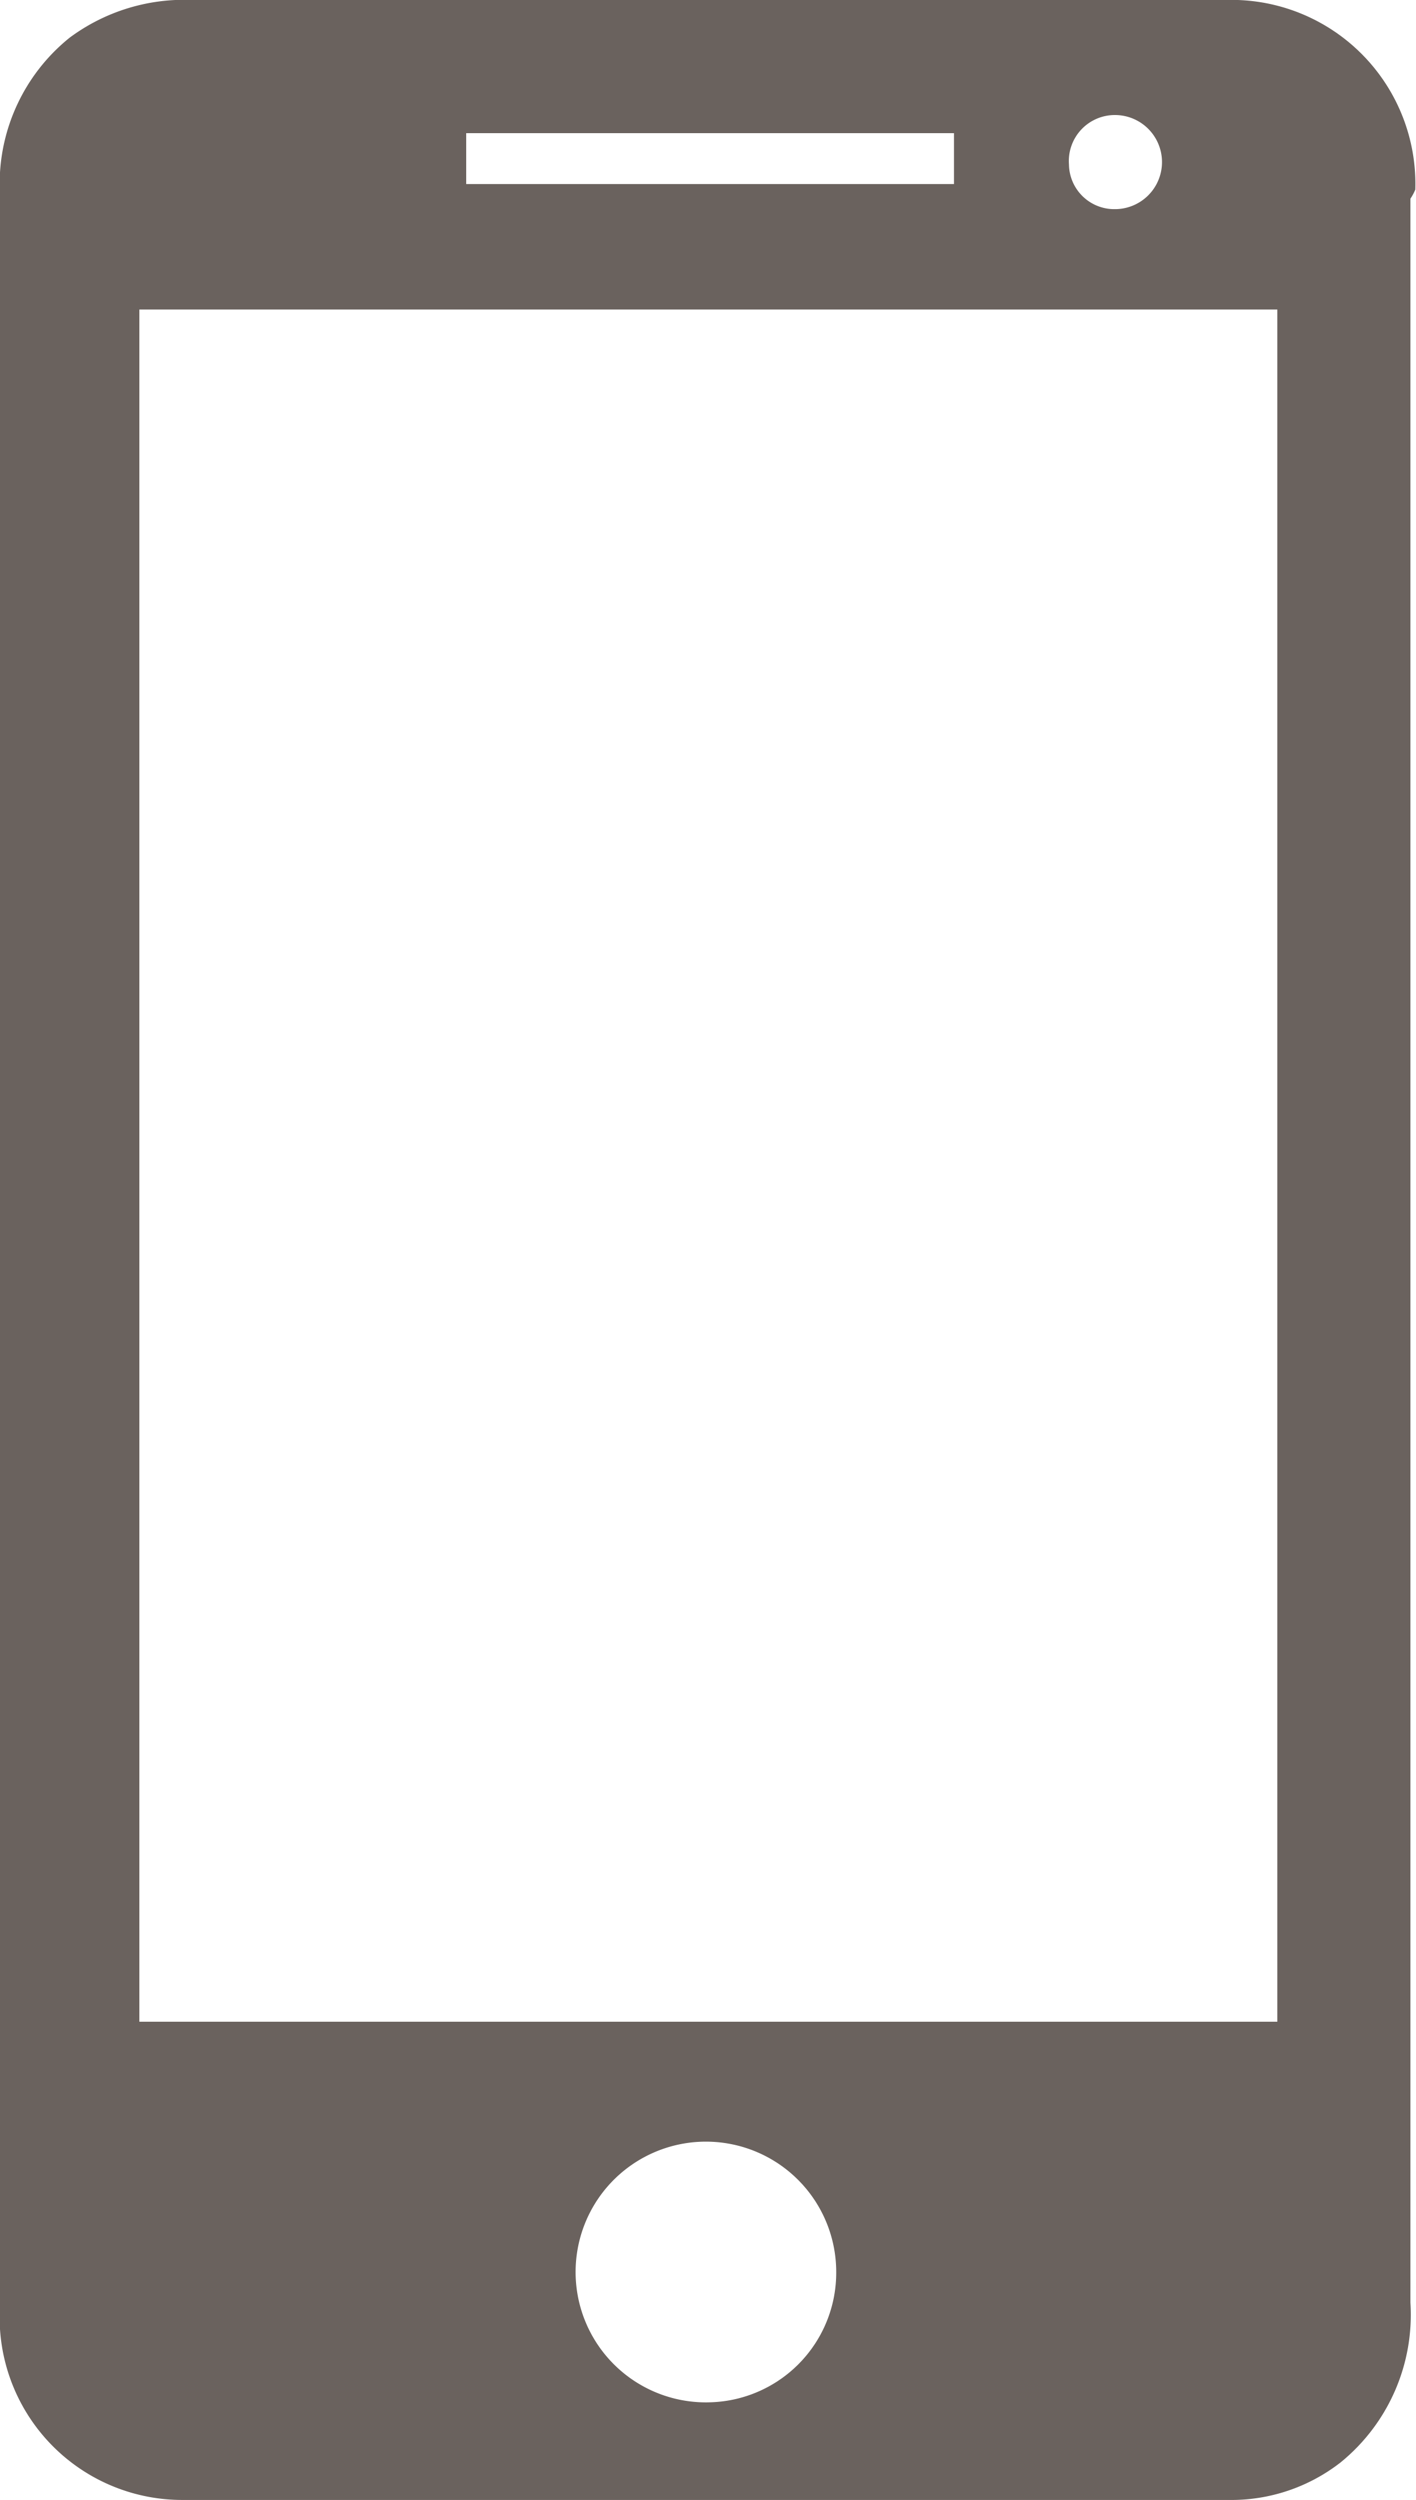 <svg xmlns="http://www.w3.org/2000/svg" viewBox="0 0 20.32 35.86"><defs><style>.cls-1{fill:#6a625e;}</style></defs><title>Asset 32</title><g id="Layer_2" data-name="Layer 2"><g id="graphic_elements" data-name="graphic elements"><g id="Layer_134" data-name="Layer 134"><path class="cls-1" d="M20.31,2.72A2.64,2.64,0,0,0,17.58,0H2.77A2.76,2.76,0,0,0,1,.54,2.69,2.69,0,0,0,0,2.8V33.07a2.62,2.62,0,0,0,2.63,2.79q7.52,0,15,0a2.55,2.55,0,0,0,1.61-.54,2.73,2.73,0,0,0,1-2.29q0-15.09,0-30.18A.76.76,0,0,0,20.31,2.72ZM16,1.65A.65.65,0,0,1,16,3a.65.65,0,0,1-.66-.64A.66.66,0,0,1,16,1.65Zm-9.31.26h7v.73h-7Zm3.48,32.55A1.87,1.87,0,1,1,12,32.59,1.86,1.86,0,0,1,10.16,34.46ZM18.33,29H2V4.44H18.33Z"/></g></g></g></svg>